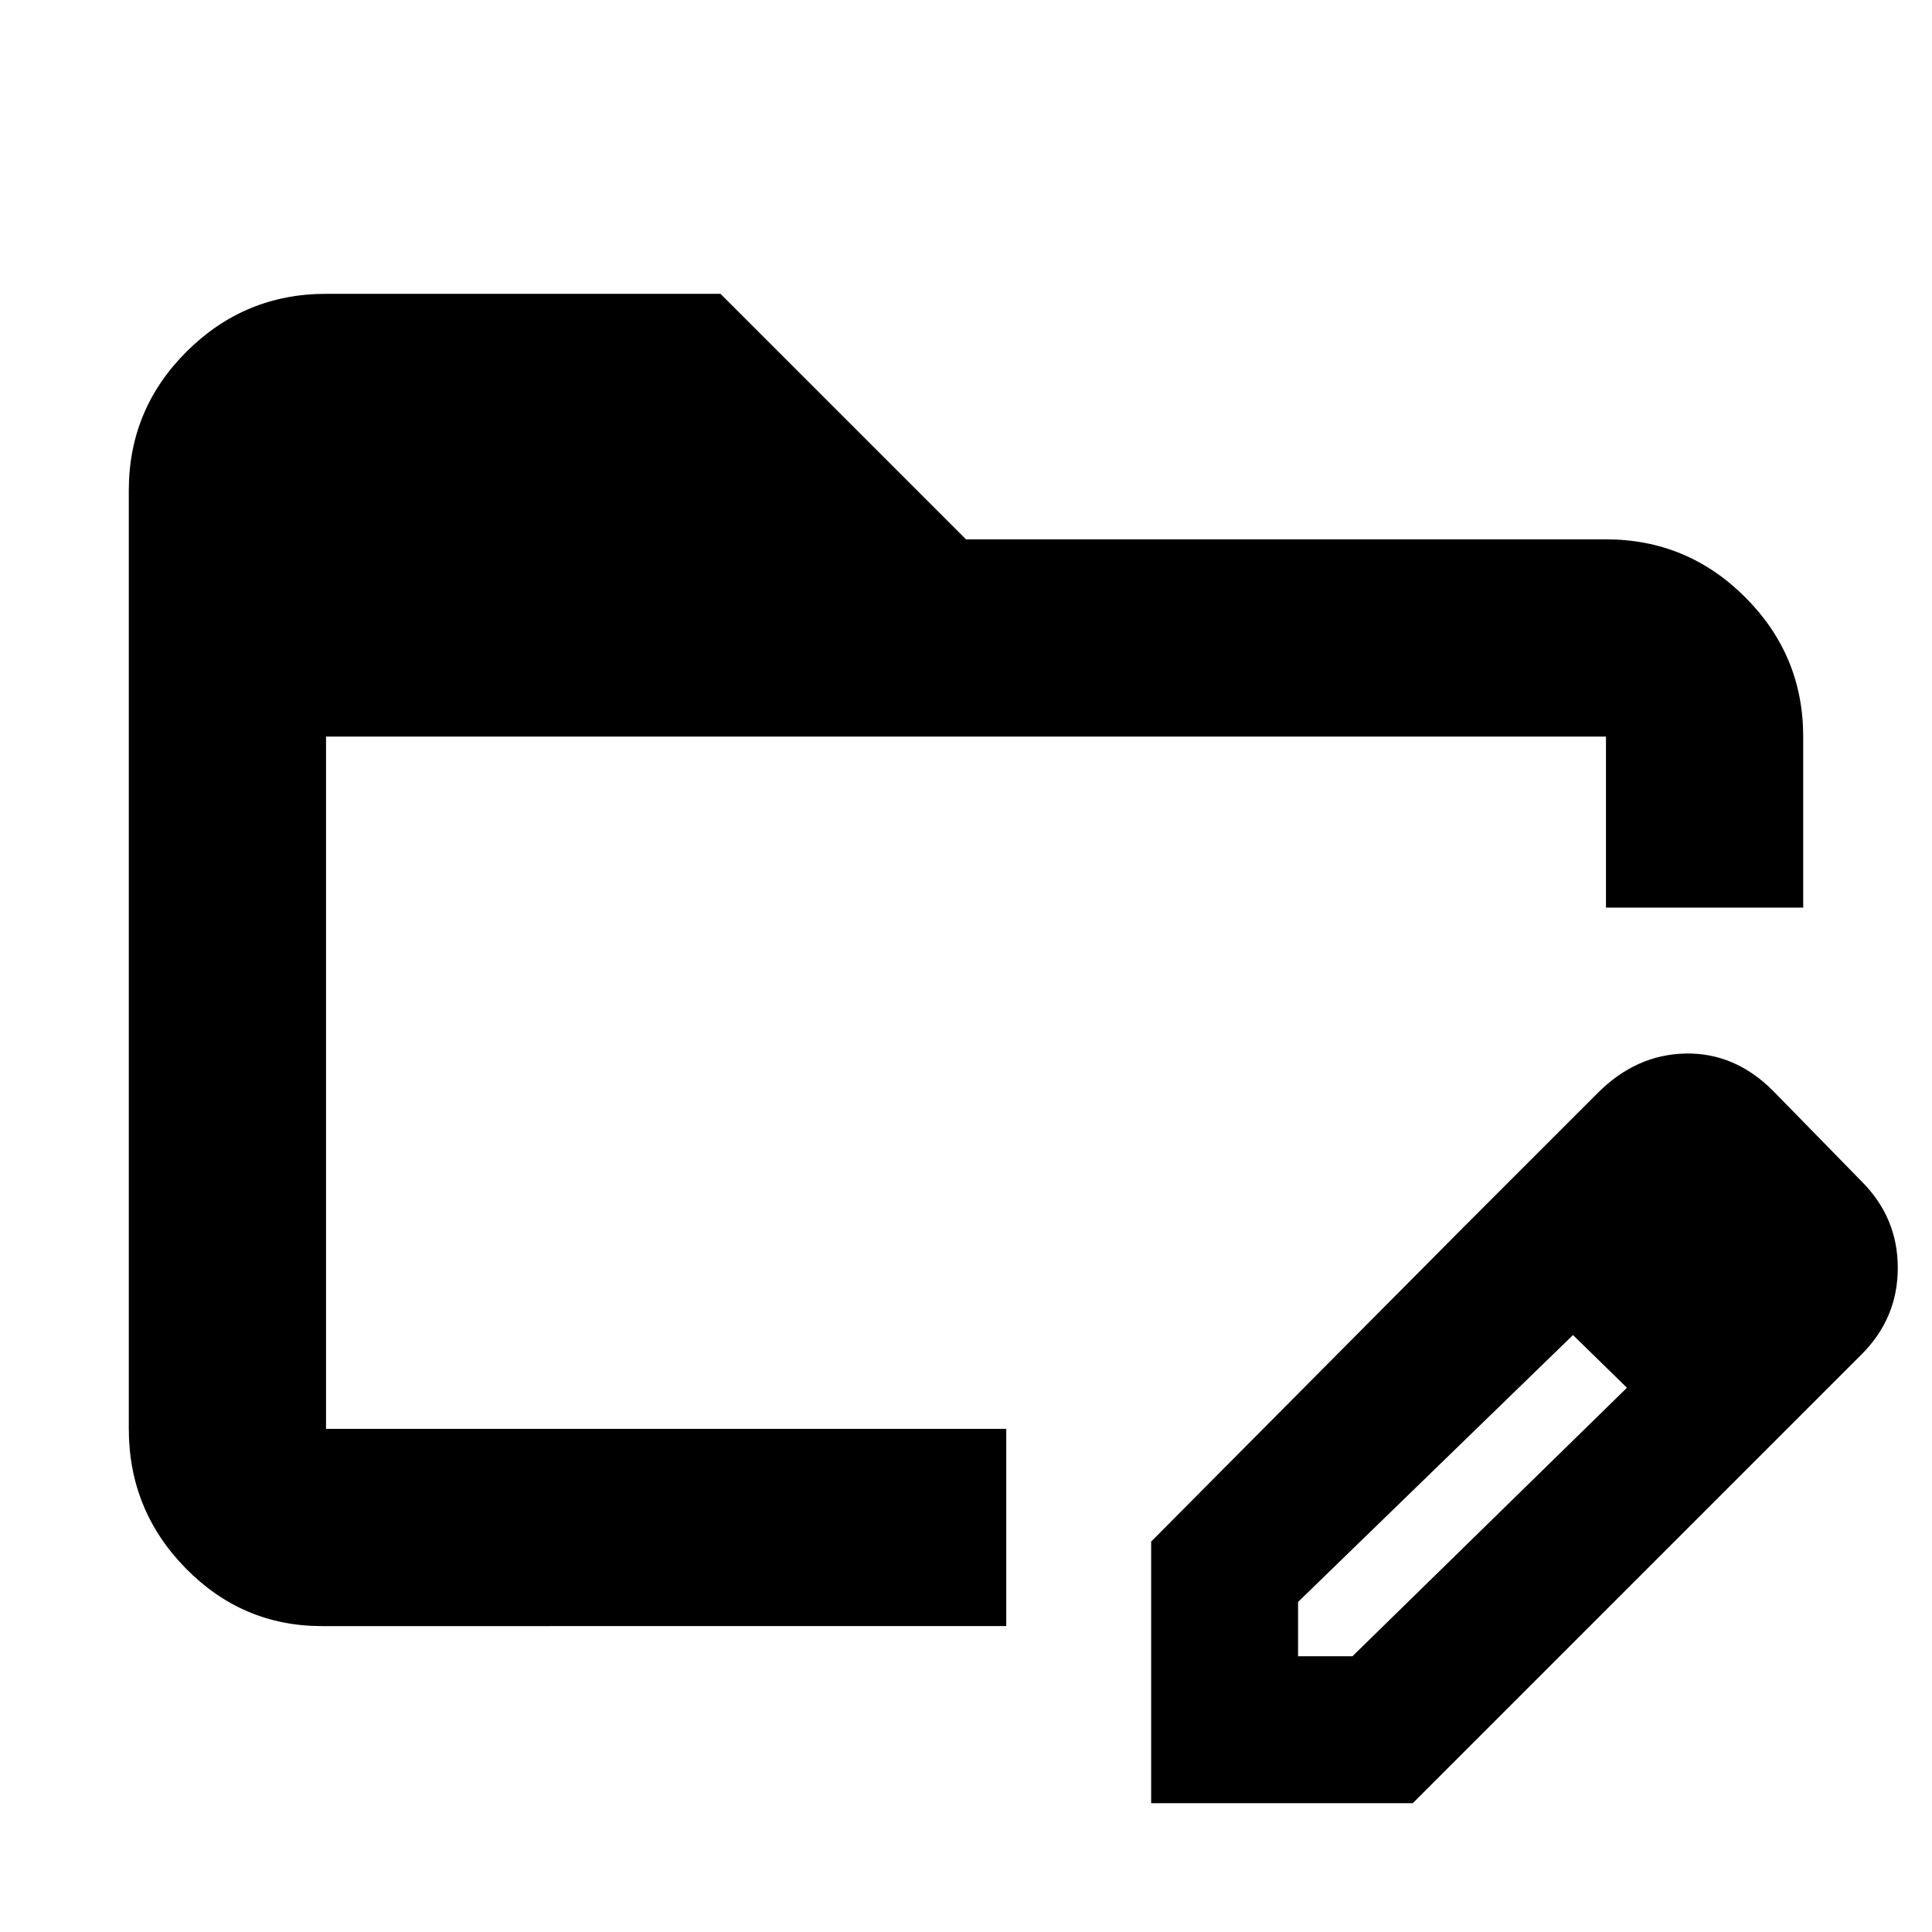 <svg xmlns="http://www.w3.org/2000/svg" height="20" viewBox="0 96 960 960" width="20"><path d="M160 904q-39.6 0-67.8-28.799Q64 846.401 64 805.96V339.717q0-40.442 28.787-69.079Q121.575 242 162 242h196l122 122h318q40.425 0 69.213 28.787Q896 421.575 896 462v85h-98v-85H162v344h-2 340v98H160Zm567-198 55 53-137 133v27h27l137-134 50 50-157 157H572V862l155-156Zm132 129L727 706l67-67q19-19 43.5-19.5T881 638l44 45q18 18 18 43t-18 43l-66 66ZM162 462v370-370Z"/></svg>